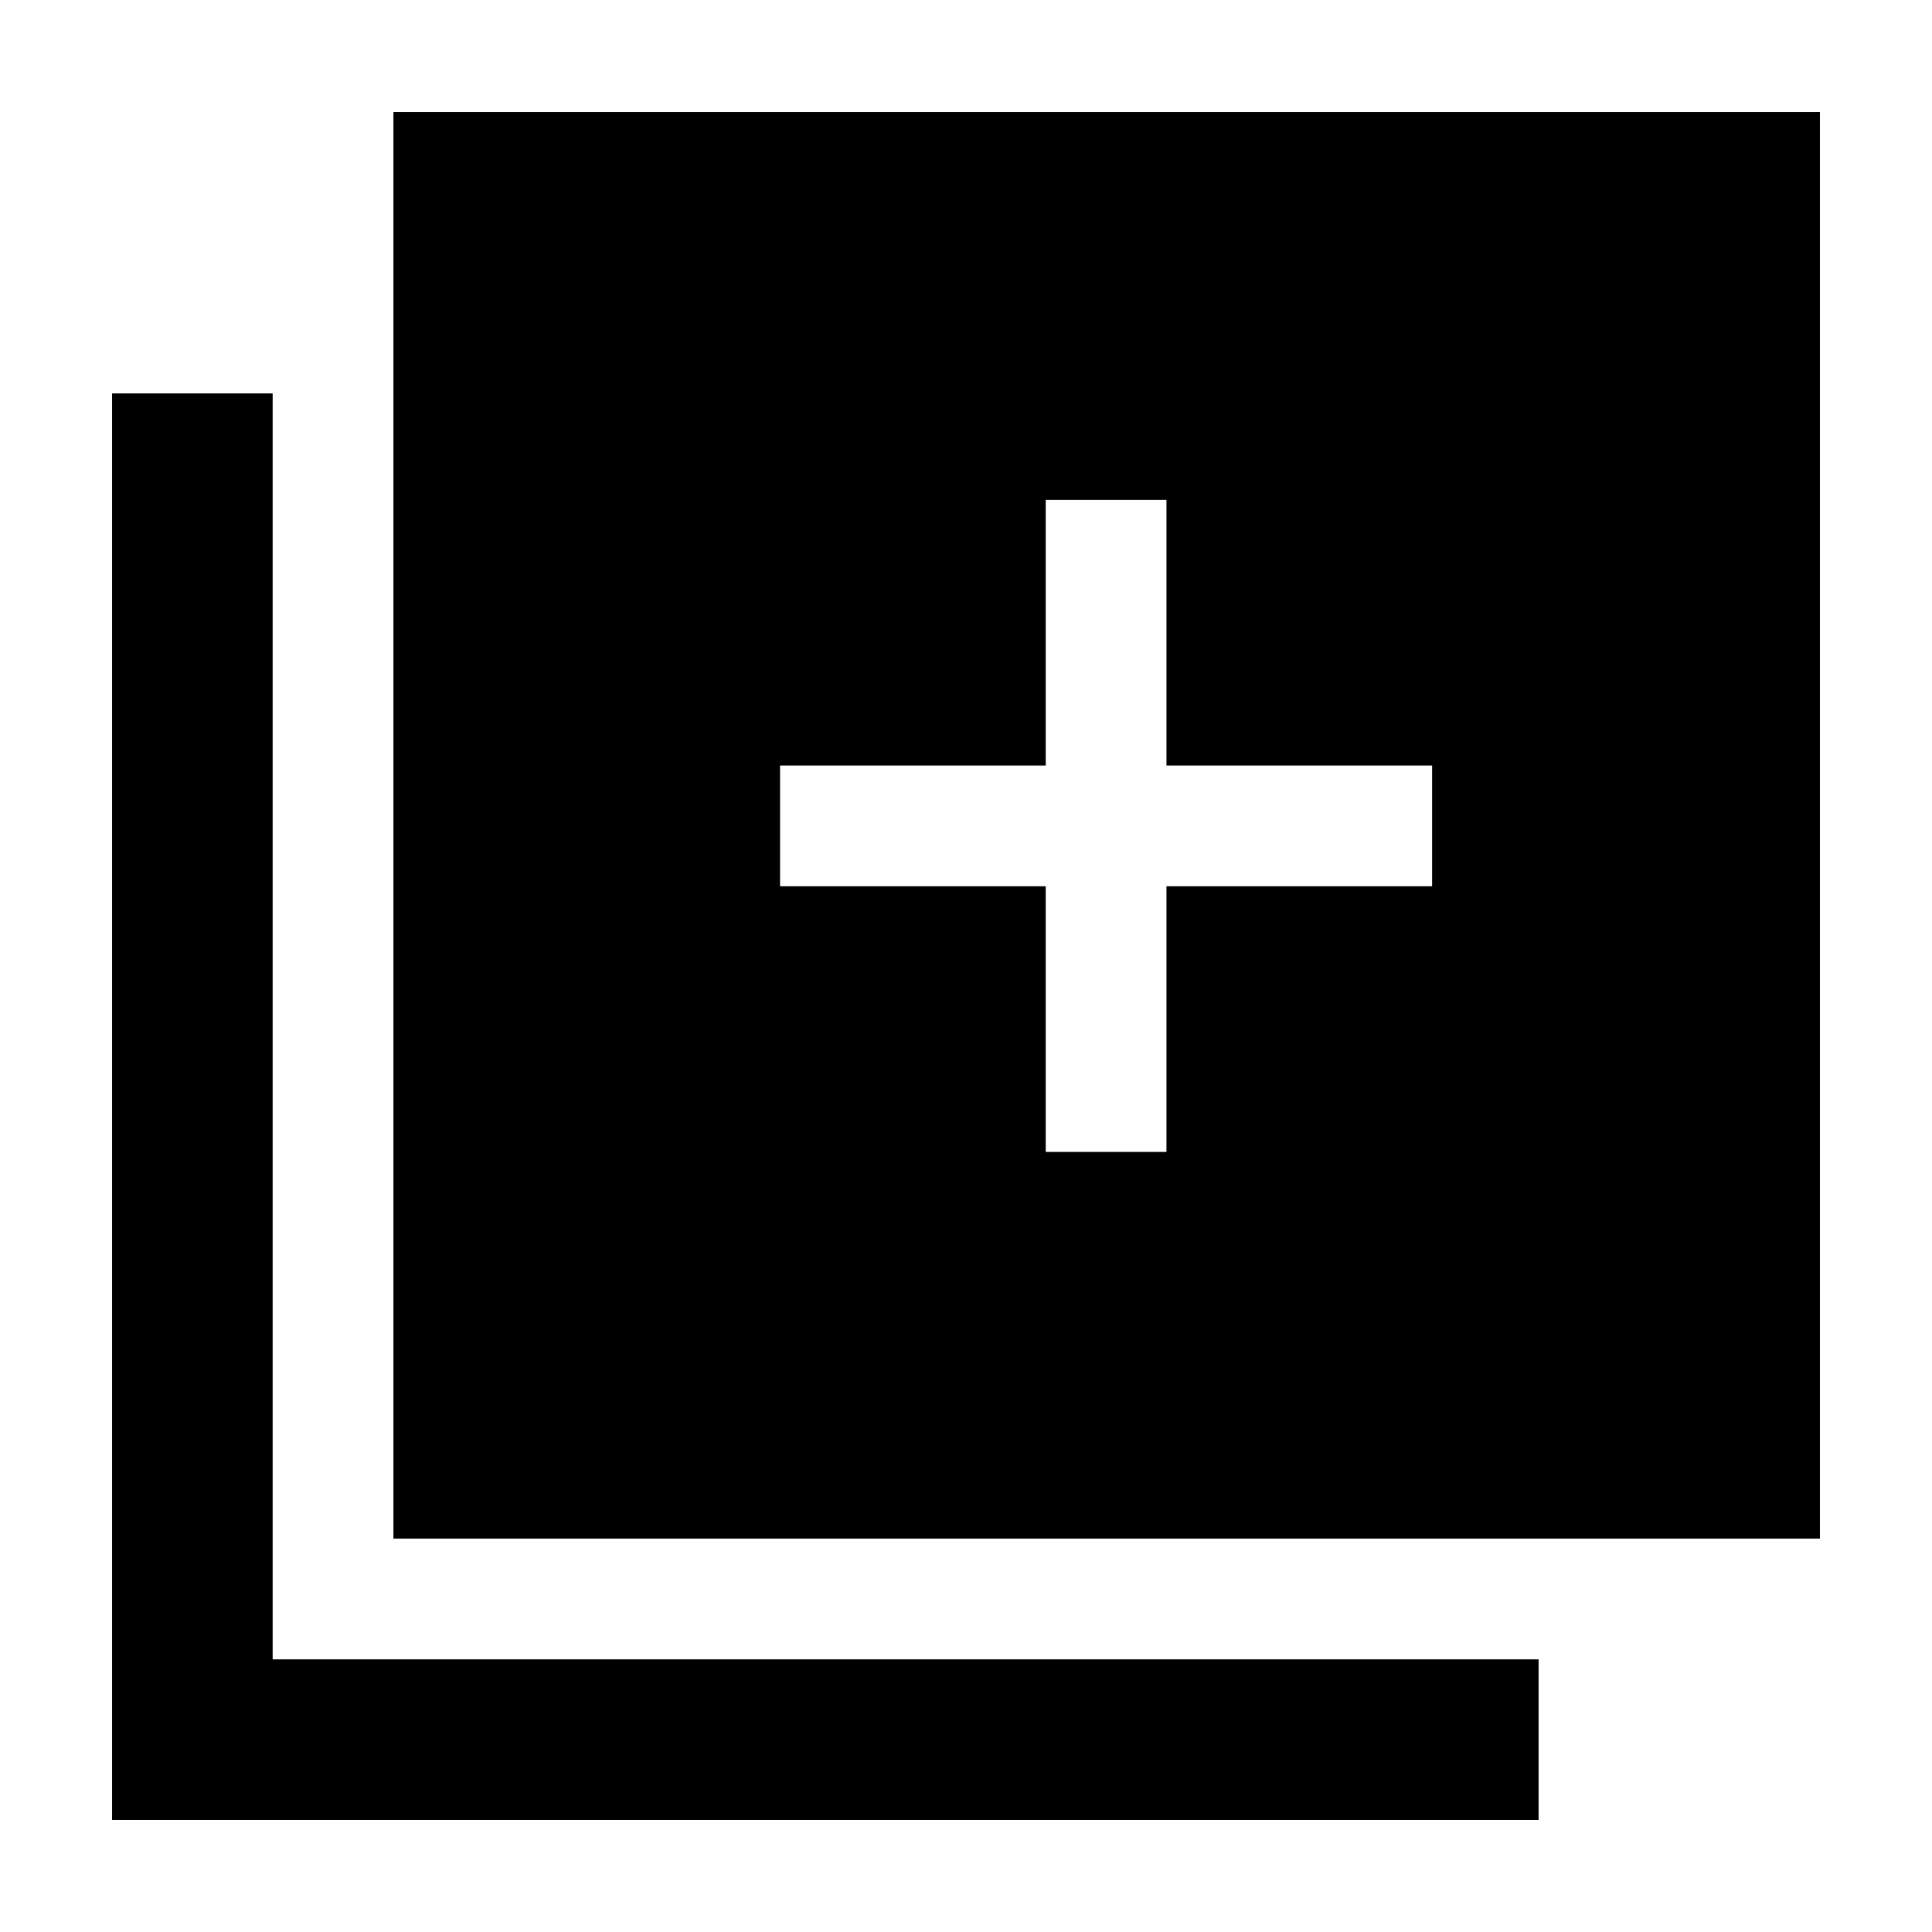 <svg xmlns="http://www.w3.org/2000/svg" width="48" height="48" viewBox="0 -960 960 960"><path d="M519.61-387.61h60v-132h132v-60h-132v-132h-60v132h-132v60h132v132ZM195.48-195.48v-708.83h708.83v708.83H195.48ZM55.69-55.69v-708.83h79.79v629.04h629.04v79.79H55.69Z"/></svg>